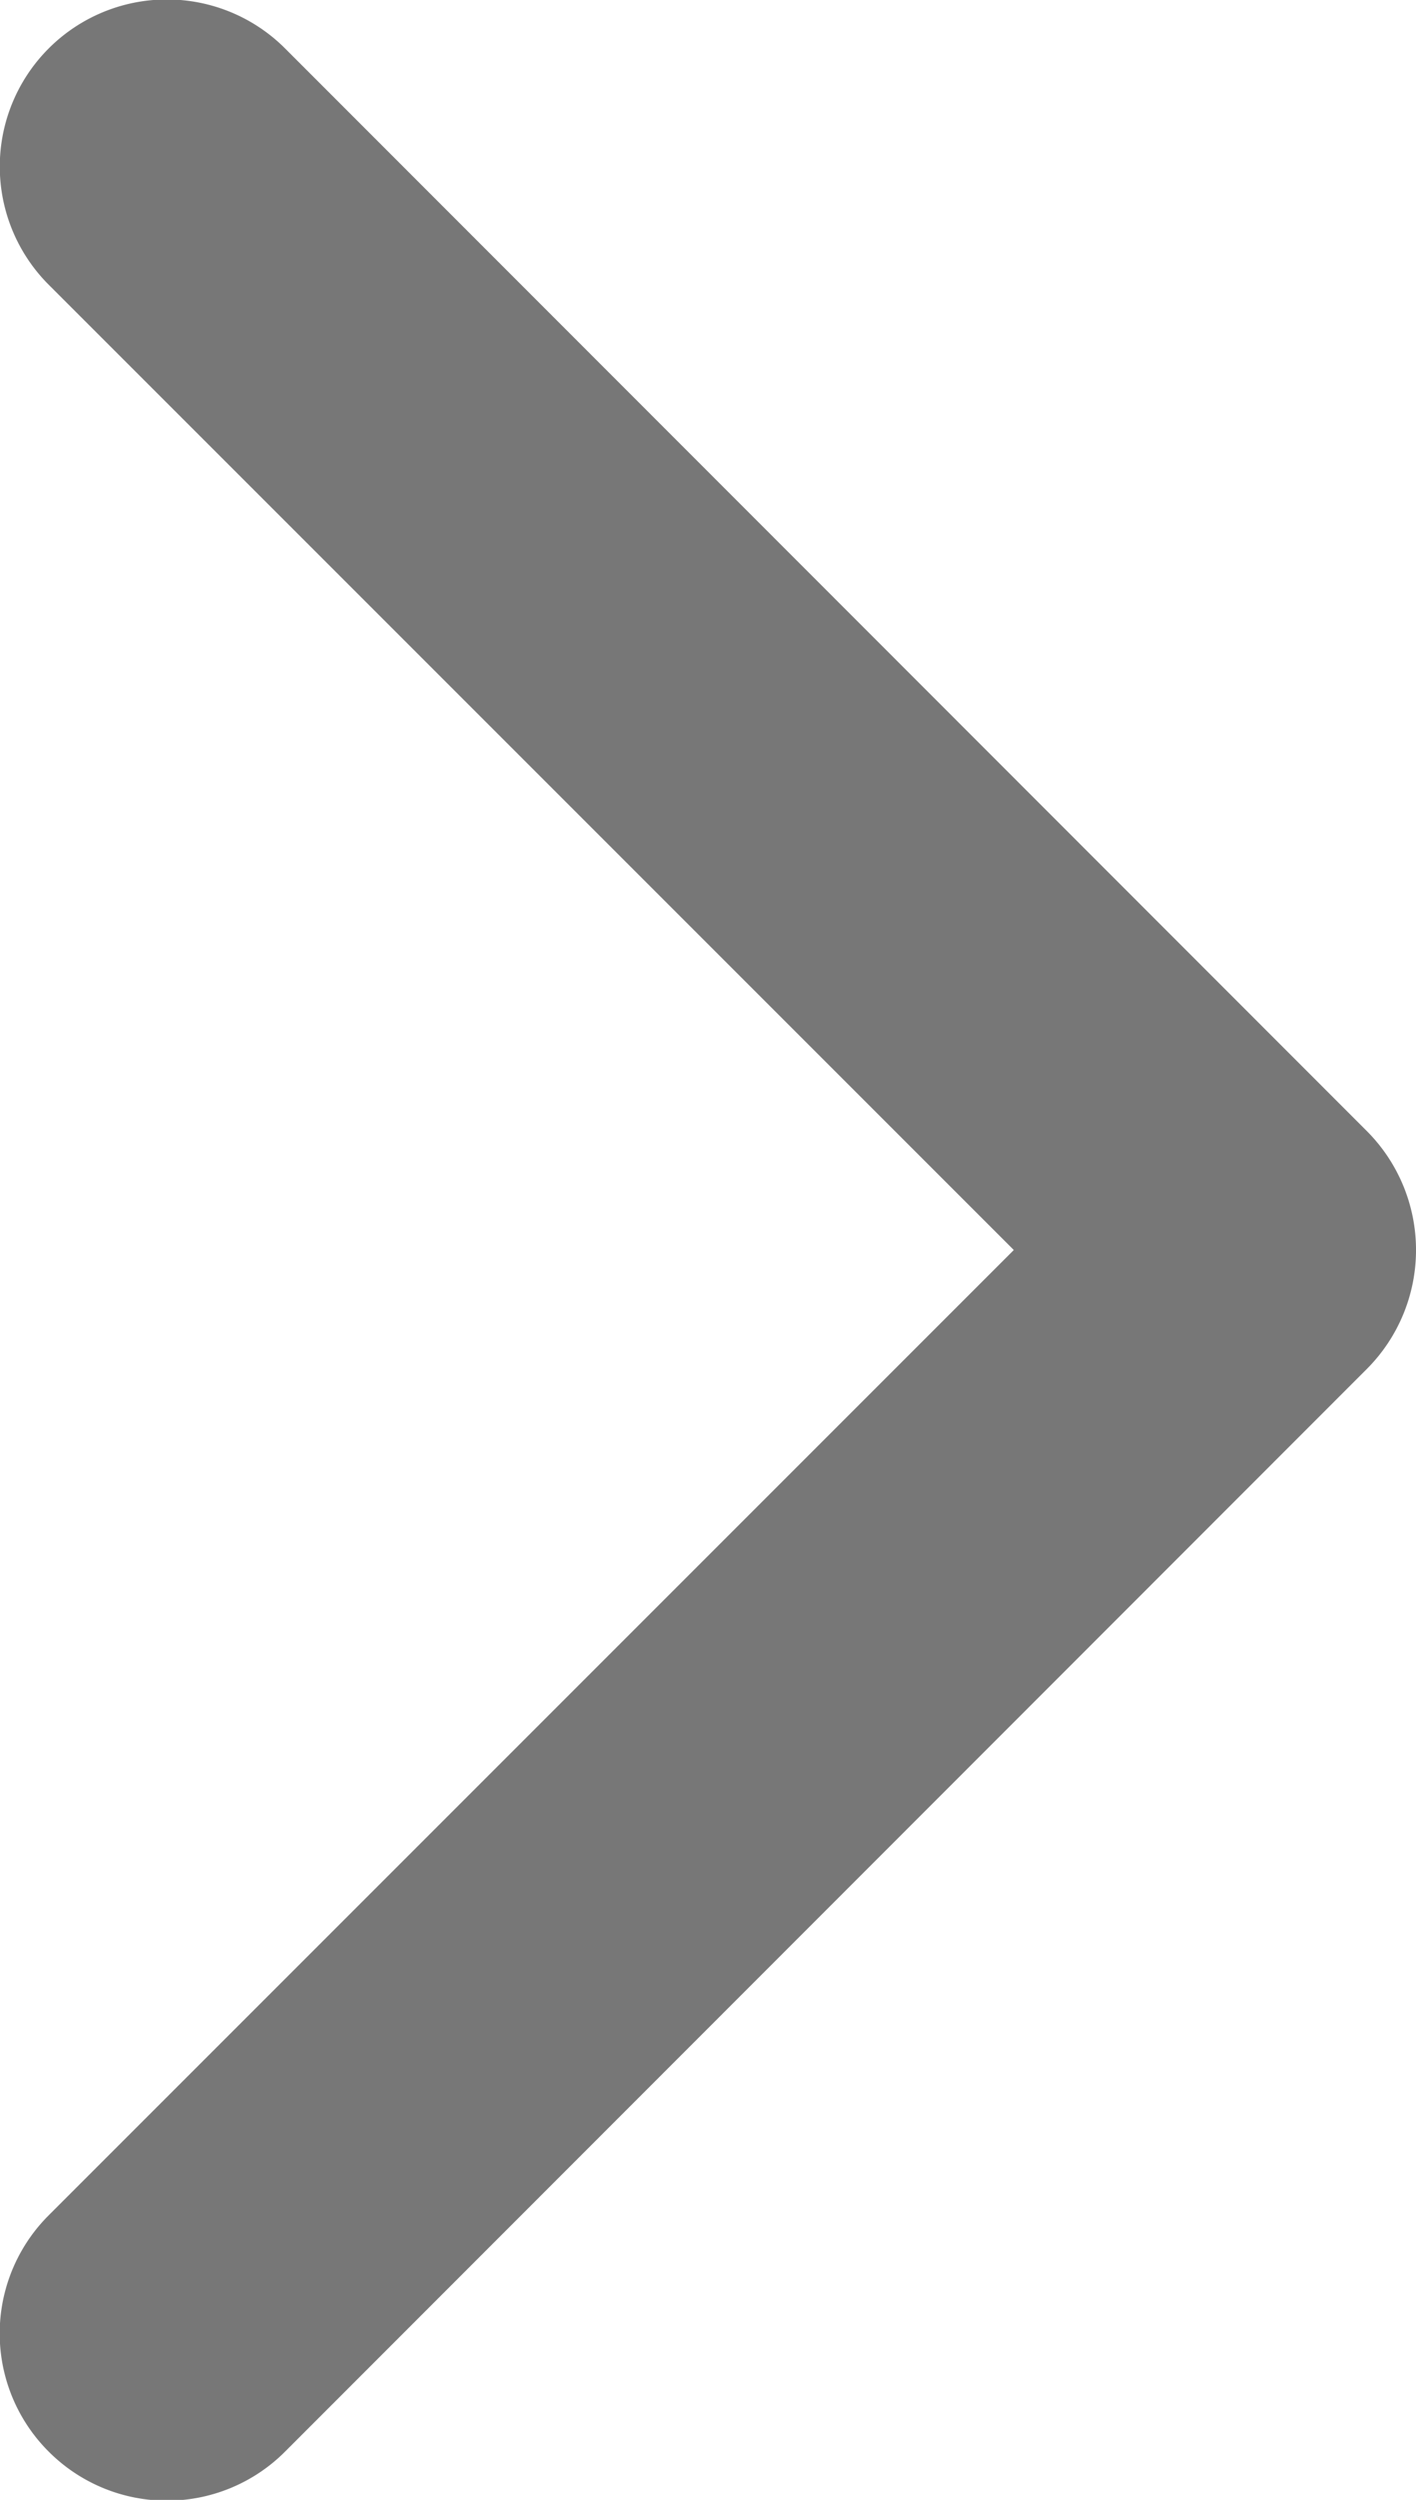 <svg xmlns="http://www.w3.org/2000/svg" width="8.485" height="14.977" viewBox="0 0 8.485 14.977"><defs><style>.a{fill:#777;}</style></defs><g transform="translate(-13.507 -9.511)"><path class="a" d="M13.8,24.2a1,1,0,0,0,1.414,0L21.7,17.71a1.009,1.009,0,0,0,0-1.42L15.214,9.8A1,1,0,1,0,13.8,11.218L19.582,17,13.8,22.782A1,1,0,0,0,13.8,24.2Z"/></g></svg>